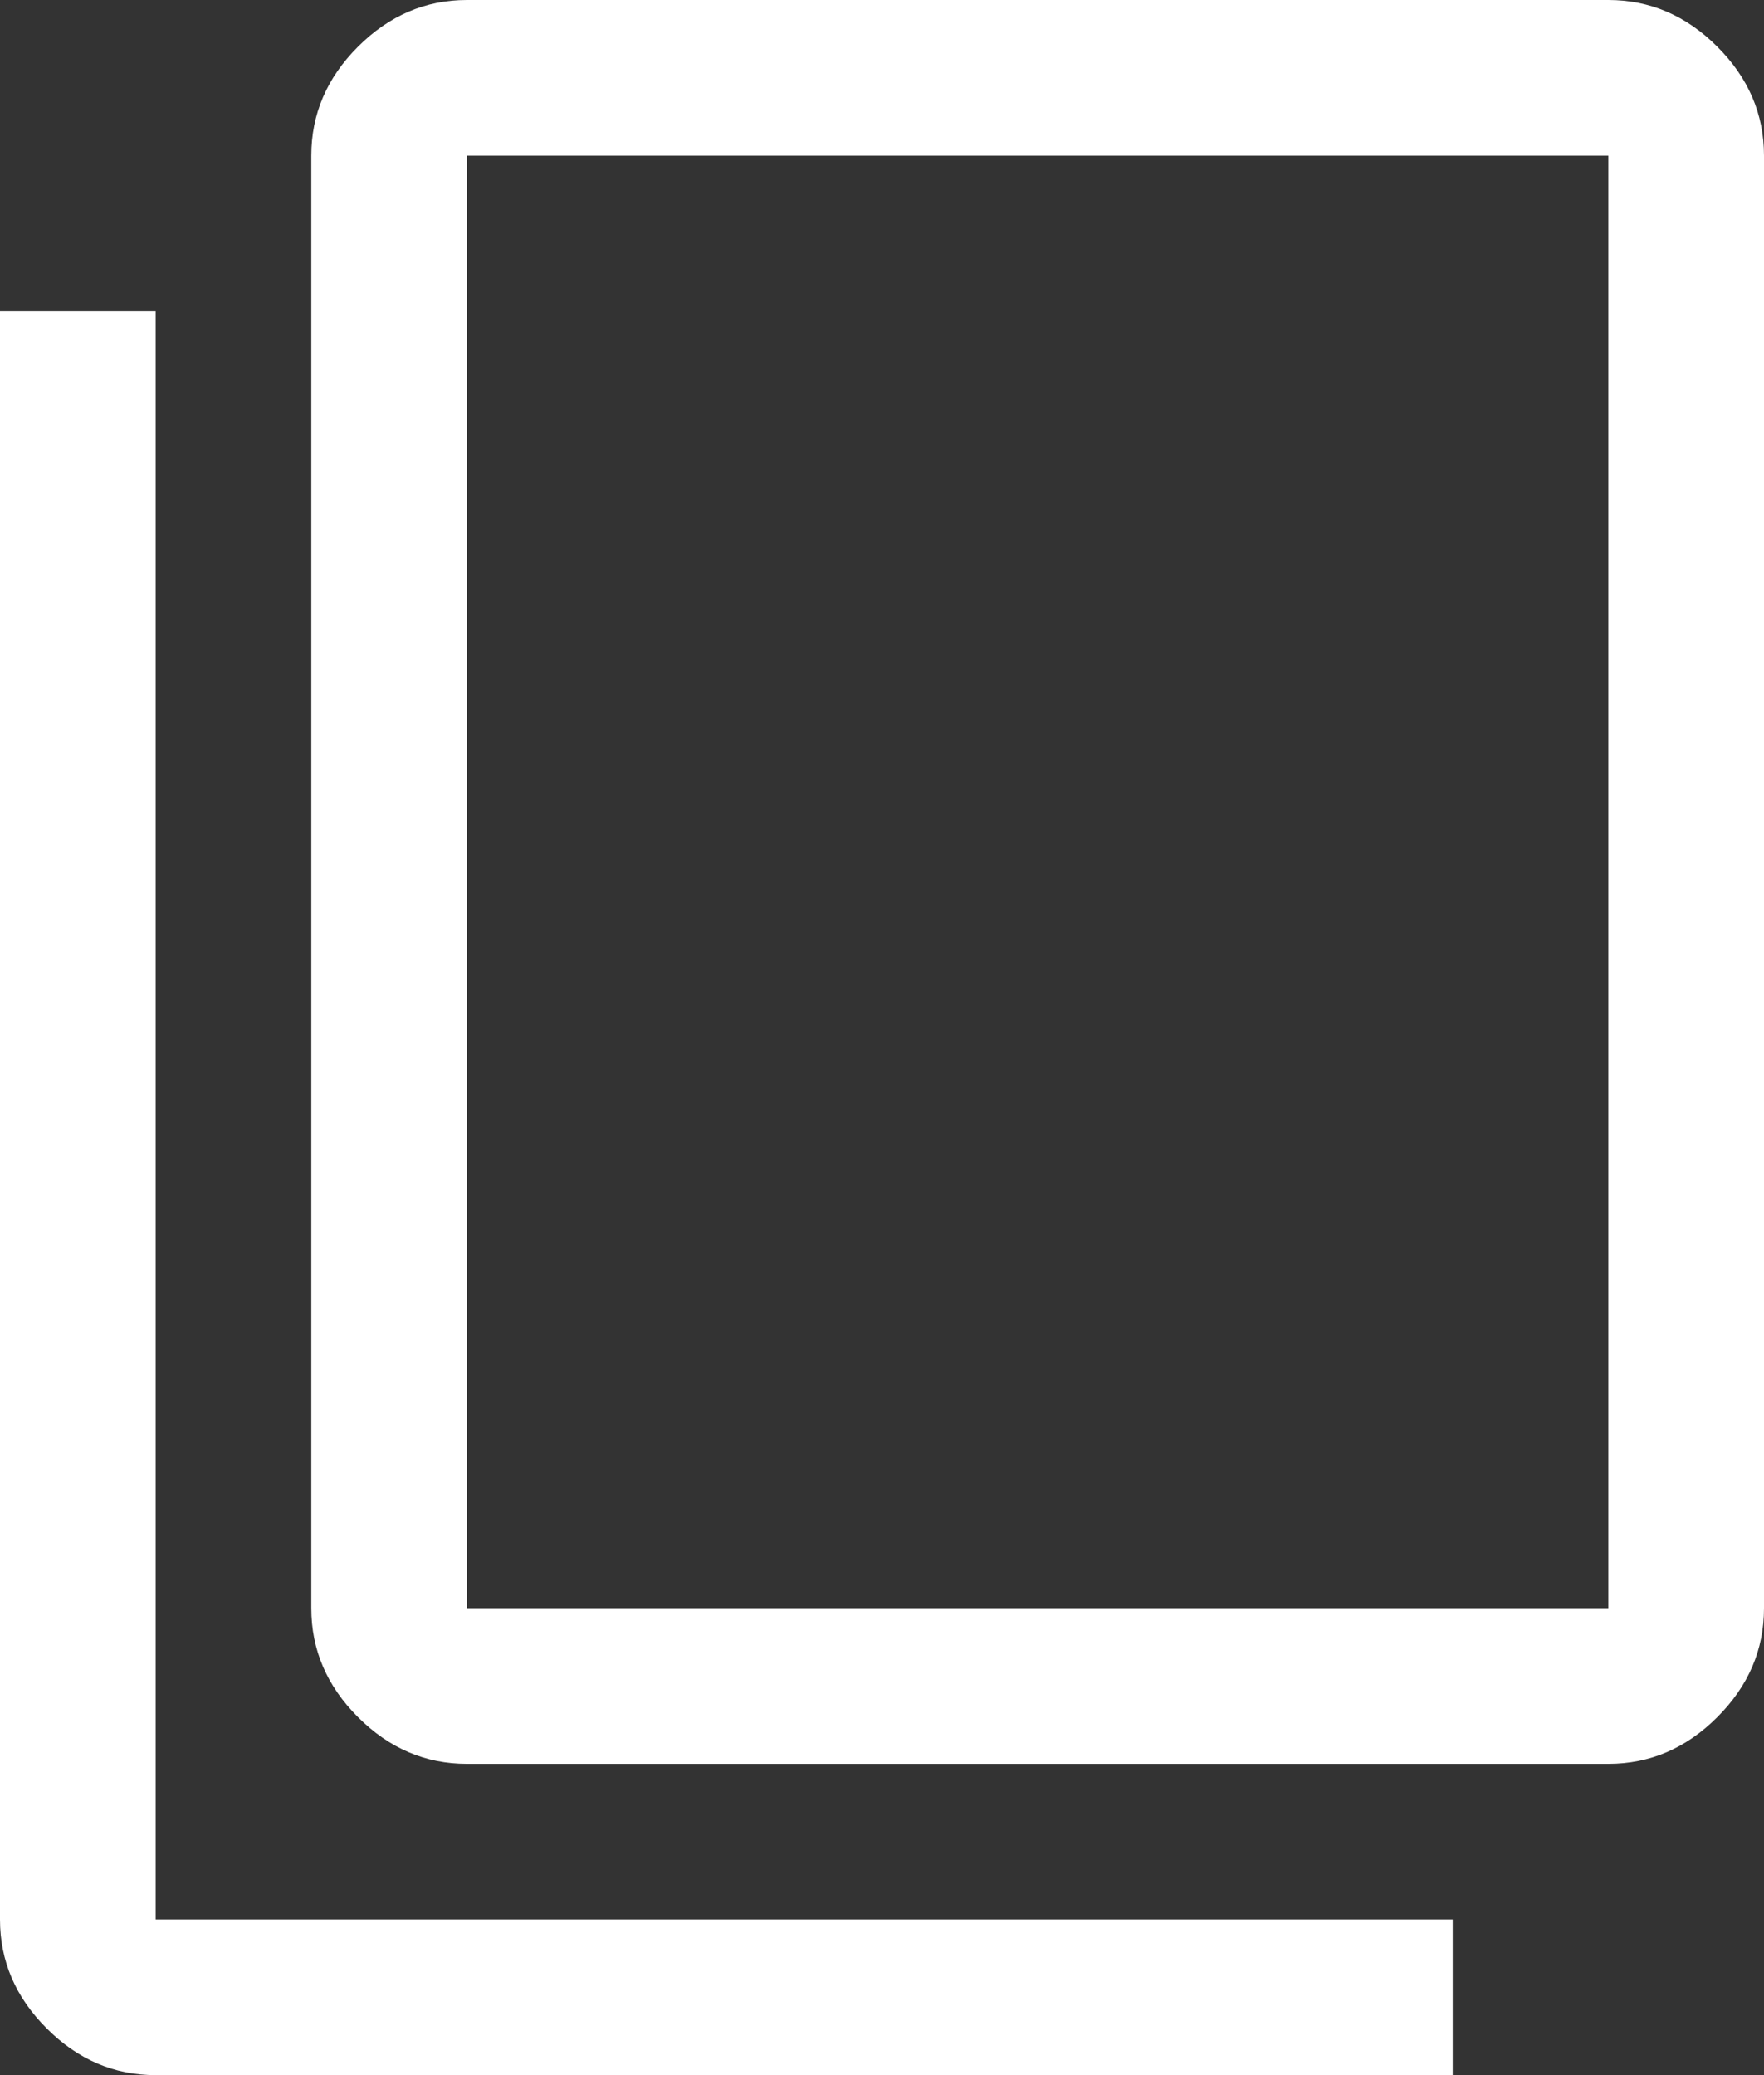 <svg xmlns="http://www.w3.org/2000/svg" xml:space="preserve" width="170" height="200" overflow="visible"><rect width="100%" height="100%" fill="#333333" stroke="none"/><path fill="#FFF" d="M45 170c-3.999 0-7.5-1.499-10.5-4.502-3-2.998-4.5-6.499-4.5-10.498V15c0-3.999 1.499-7.5 4.5-10.5S41.001 0 45 0h110c3.999 0 7.5 1.499 10.498 4.5C168.501 7.5 170 11.001 170 15v140c0 3.999-1.499 7.5-4.502 10.498C162.5 168.501 158.999 170 155 170H45zm0-15h110V15H45v140zm-30 45c-3.999 0-7.5-1.499-10.5-4.502C1.499 192.5 0 188.999 0 185V30h15v155h125v15H15zm30-45V15v140z"/></svg>